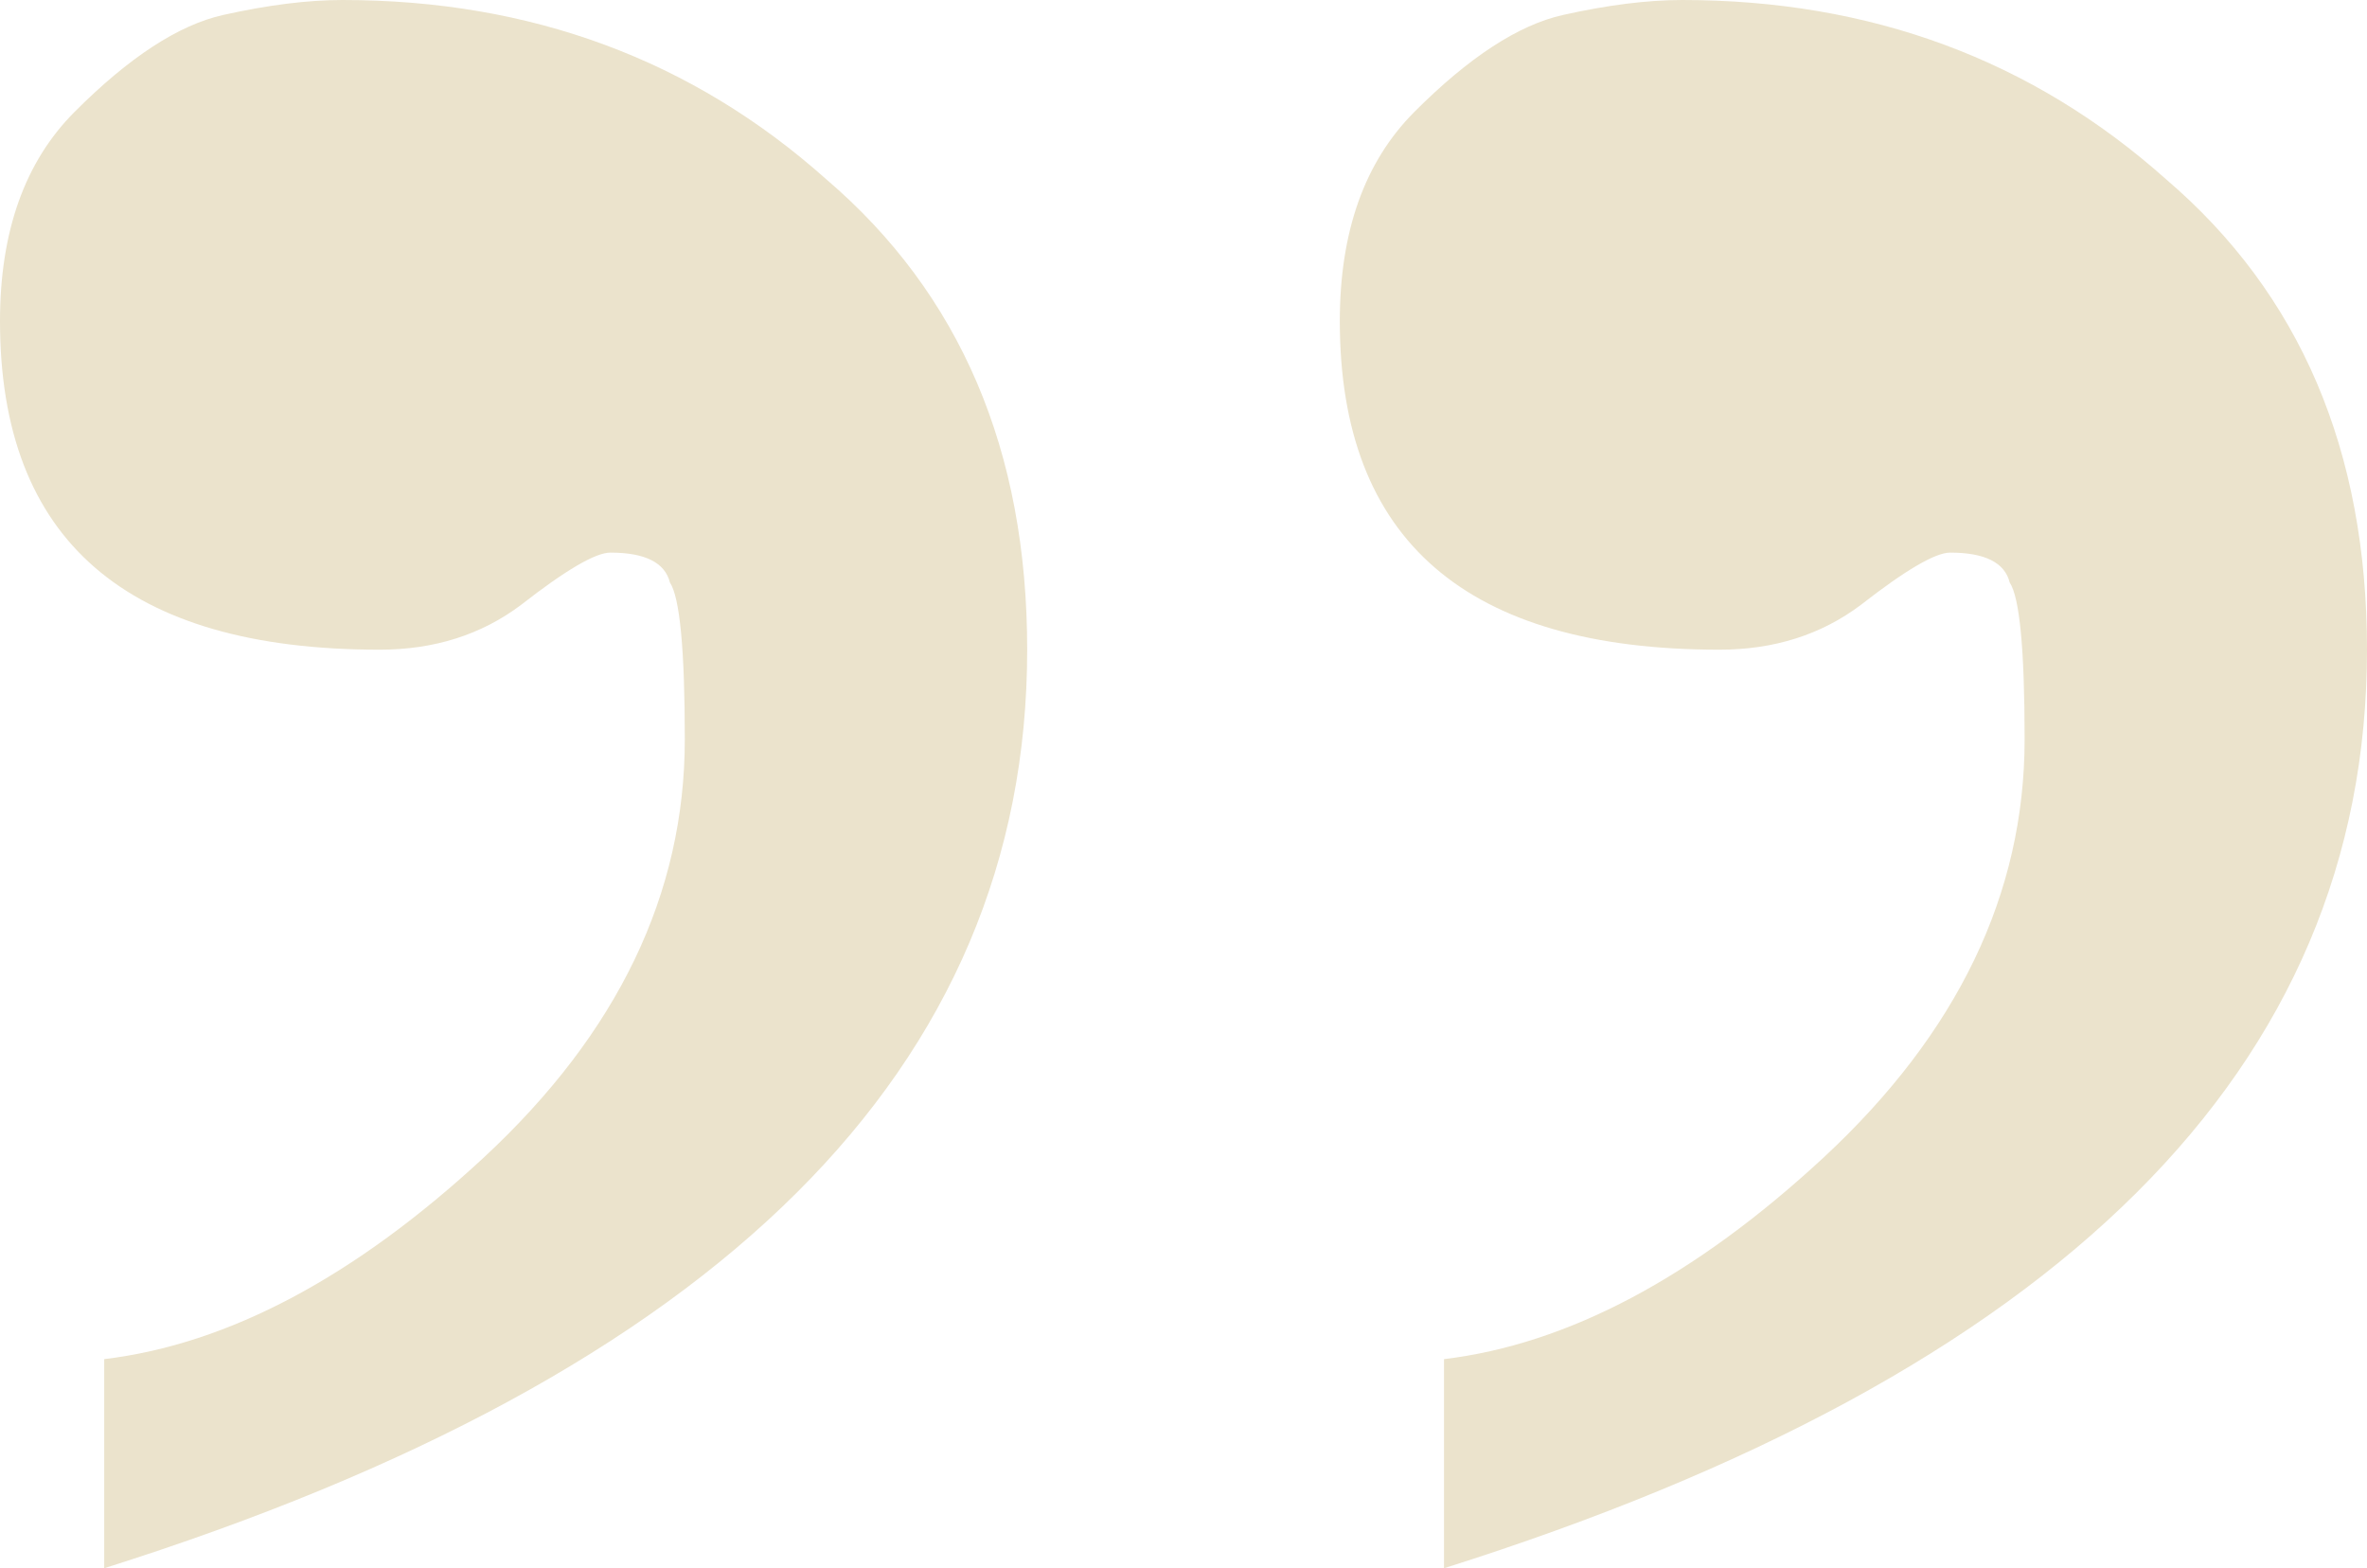<svg width="80" height="53" viewBox="0 0 80 53" fill="none" xmlns="http://www.w3.org/2000/svg">
<path d="M12.83 21.957C4.277 21.957 0 18.256 0 10.852C0 7.824 0.839 5.468 2.516 3.786C4.361 1.935 6.038 0.841 7.547 0.505C9.057 0.168 10.398 0 11.572 0C17.945 0 23.396 2.019 27.924 6.057C32.453 9.927 34.717 15.227 34.717 21.957C34.717 36.09 24.319 46.438 3.522 53V45.933C7.715 45.429 11.992 43.157 16.352 39.119C20.881 34.913 23.145 30.202 23.145 24.986C23.145 21.957 22.977 20.191 22.642 19.686C22.474 19.013 21.803 18.676 20.629 18.676C20.126 18.676 19.119 19.265 17.61 20.443C16.268 21.452 14.675 21.957 12.83 21.957ZM58.113 21.957C49.56 21.957 45.283 18.256 45.283 10.852C45.283 7.824 46.122 5.468 47.799 3.786C49.644 1.935 51.321 0.841 52.83 0.505C54.34 0.168 55.681 0 56.855 0C63.228 0 68.679 2.019 73.207 6.057C77.736 9.927 80 15.227 80 21.957C80 36.09 69.602 46.438 48.805 53V45.933C52.998 45.429 57.275 43.157 61.635 39.119C66.163 34.913 68.428 30.202 68.428 24.986C68.428 21.957 68.26 20.191 67.924 19.686C67.757 19.013 67.086 18.676 65.912 18.676C65.409 18.676 64.403 19.265 62.893 20.443C61.551 21.452 59.958 21.957 58.113 21.957Z" fill="#EBE3CC"/>
</svg>
